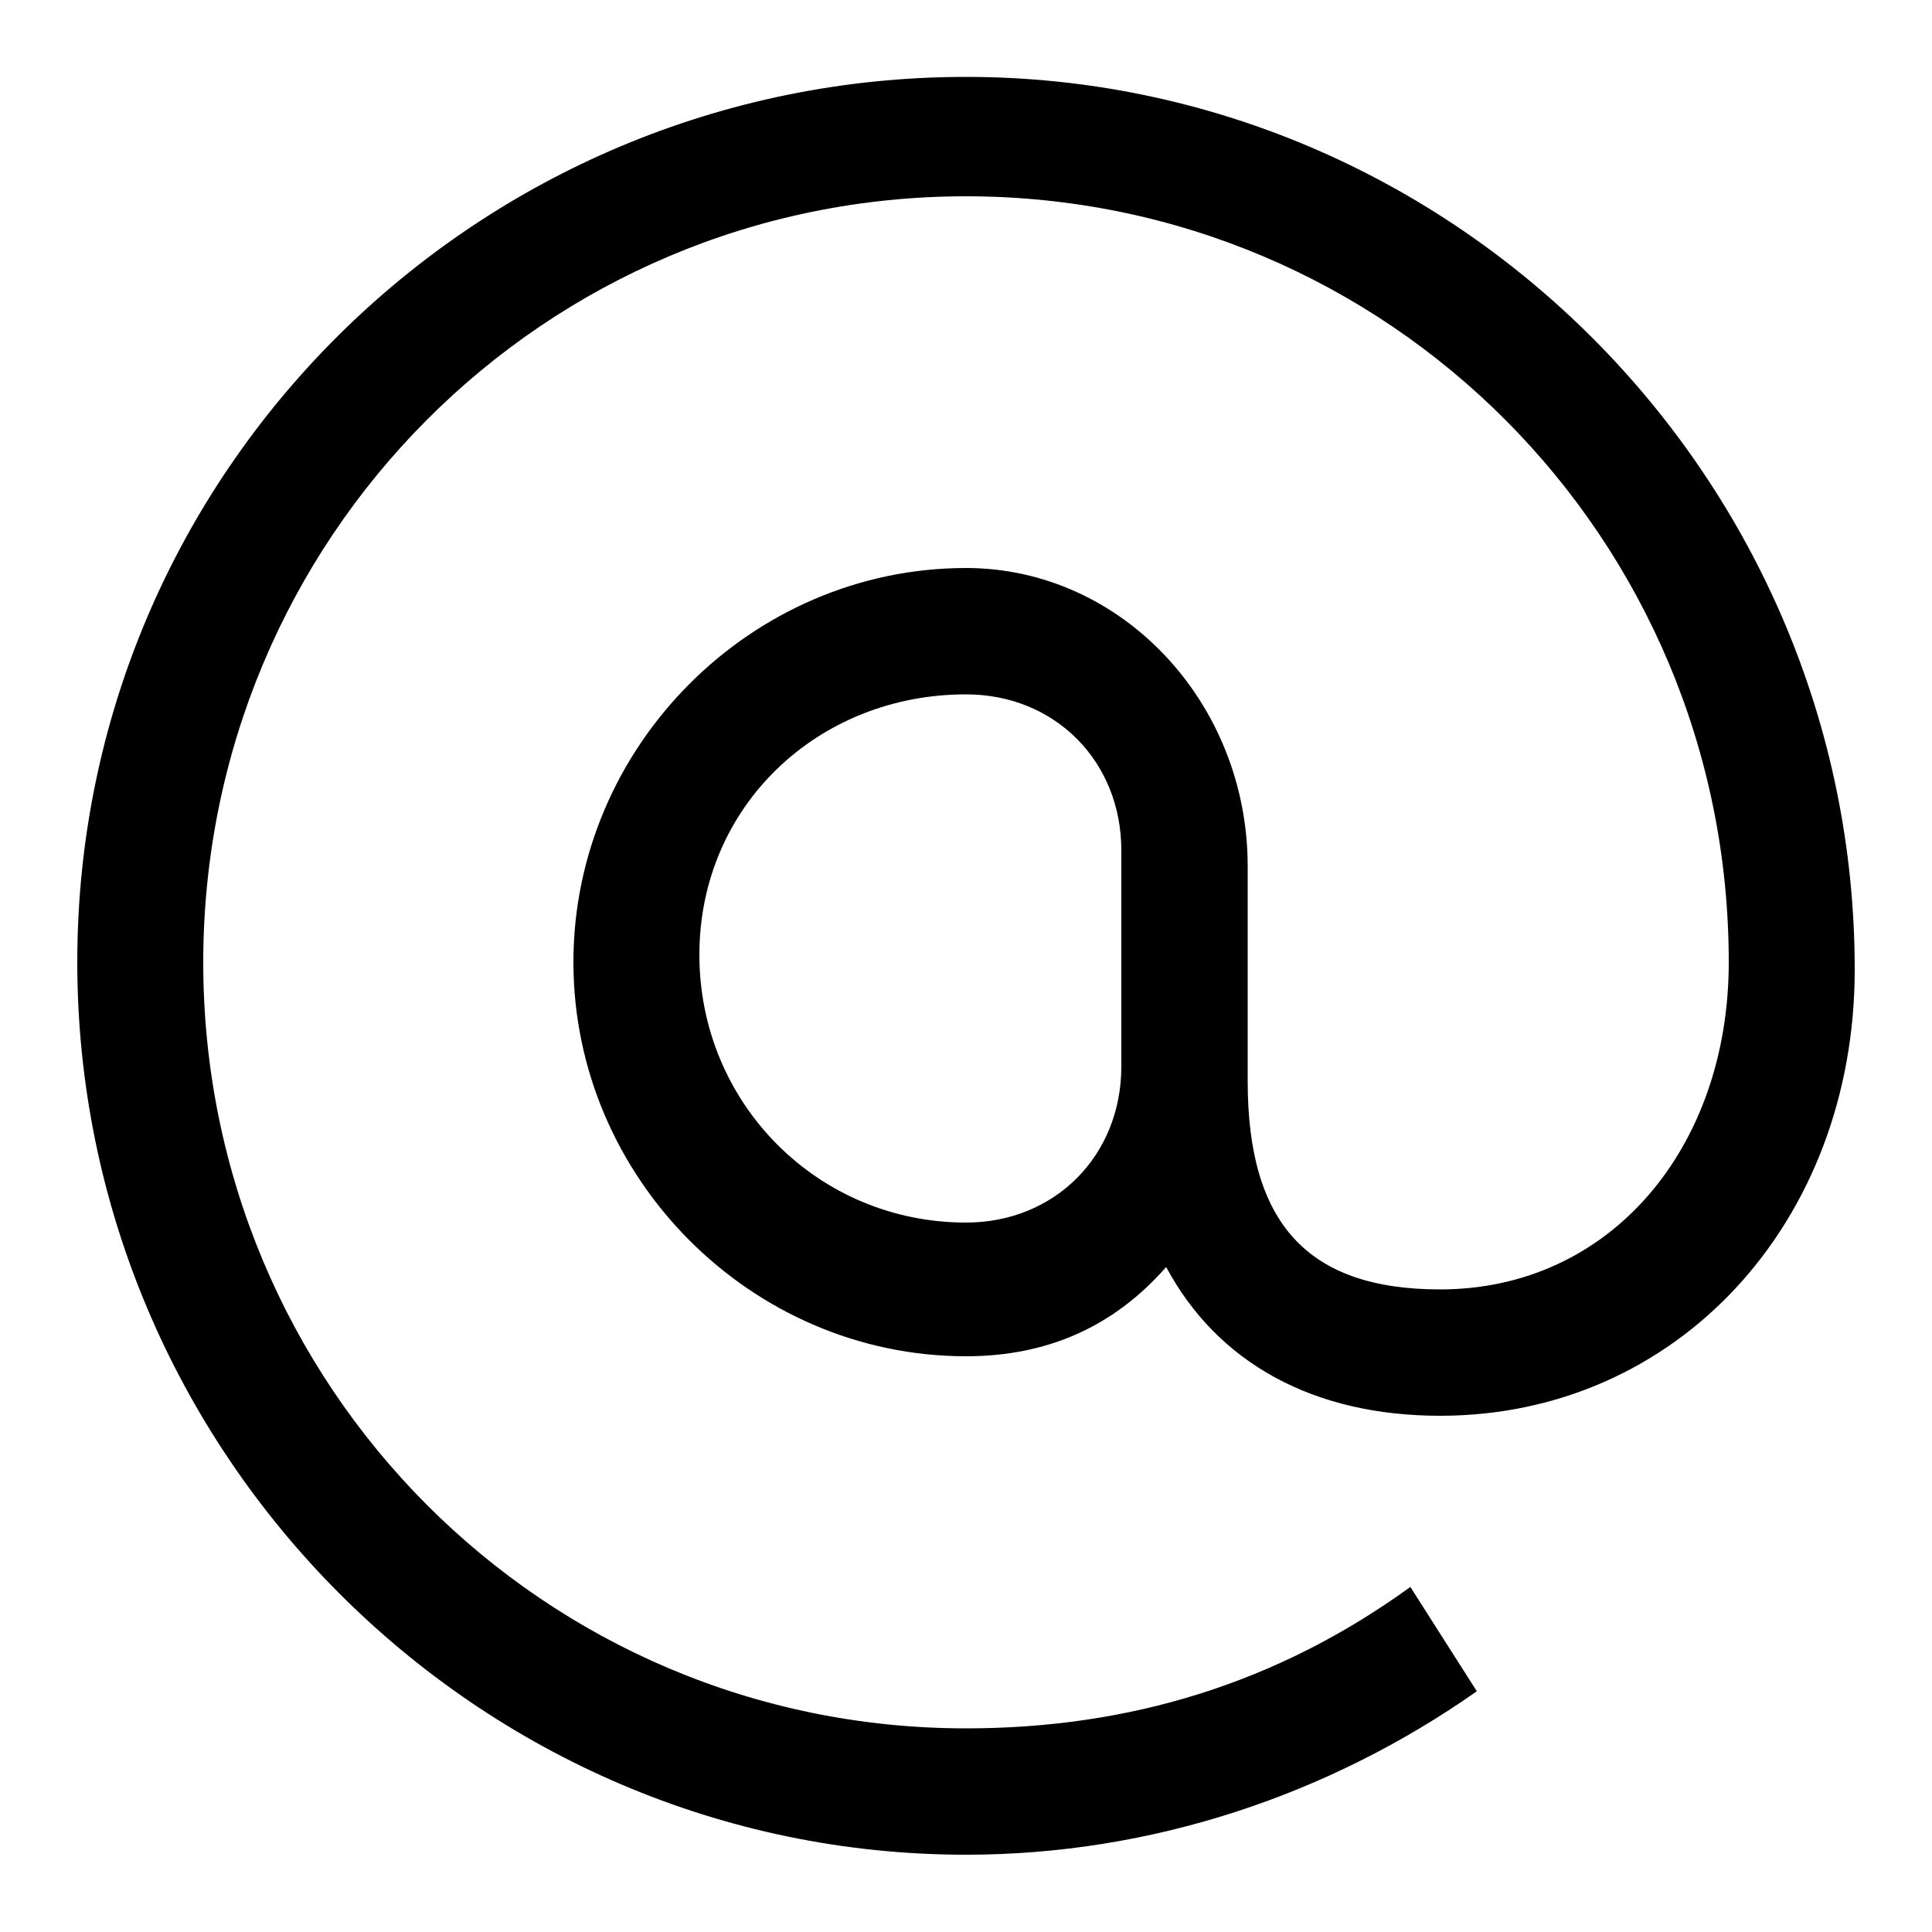 <?xml version="1.0" encoding="utf-8"?>
<!-- Generator: Adobe Illustrator 19.2.1, SVG Export Plug-In . SVG Version: 6.00 Build 0)  -->
<!DOCTYPE svg PUBLIC "-//W3C//DTD SVG 1.1//EN" "http://www.w3.org/Graphics/SVG/1.1/DTD/svg11.dtd">
<svg version="1.1" id="Ebene_1" xmlns="http://www.w3.org/2000/svg" xmlns:xlink="http://www.w3.org/1999/xlink" x="0px" y="0px"
	 viewBox="0 0 500 500" style="enable-background:new 0 0 500 500;" xml:space="preserve">
<path d="M250,147c-55.6,0-101.6,46.2-101.6,102s46,102,101.6,102c21.1,0,38.3-7.7,51.8-23.1c13.4,25,38.3,38.5,70.9,38.5
	c61.3,0,107.3-50,107.3-115.5c0-127-103.5-231-230-231S20,122,20,249s103.5,231,230,231c47.9,0,93.9-15.4,132.2-42.3l-17.2-27
	c-34.5,25-72.8,36.6-115,36.6c-109.2,0-197.4-88.5-197.4-198.2S140.7,50.8,250,50.8S447.4,139.3,447.4,249
	c0,48.1-30.7,84.7-74.7,84.7c-34.5,0-49.8-17.3-49.8-53.9V224C322.8,181.7,290.2,147,250,147z M250,179.7c23,0,40.2,17.3,40.2,40.4
	V276c0,23.1-17.2,40.4-40.2,40.4c-38.3,0-69-30.8-69-69.3S211.7,179.7,250,179.7z"/>
</svg>

